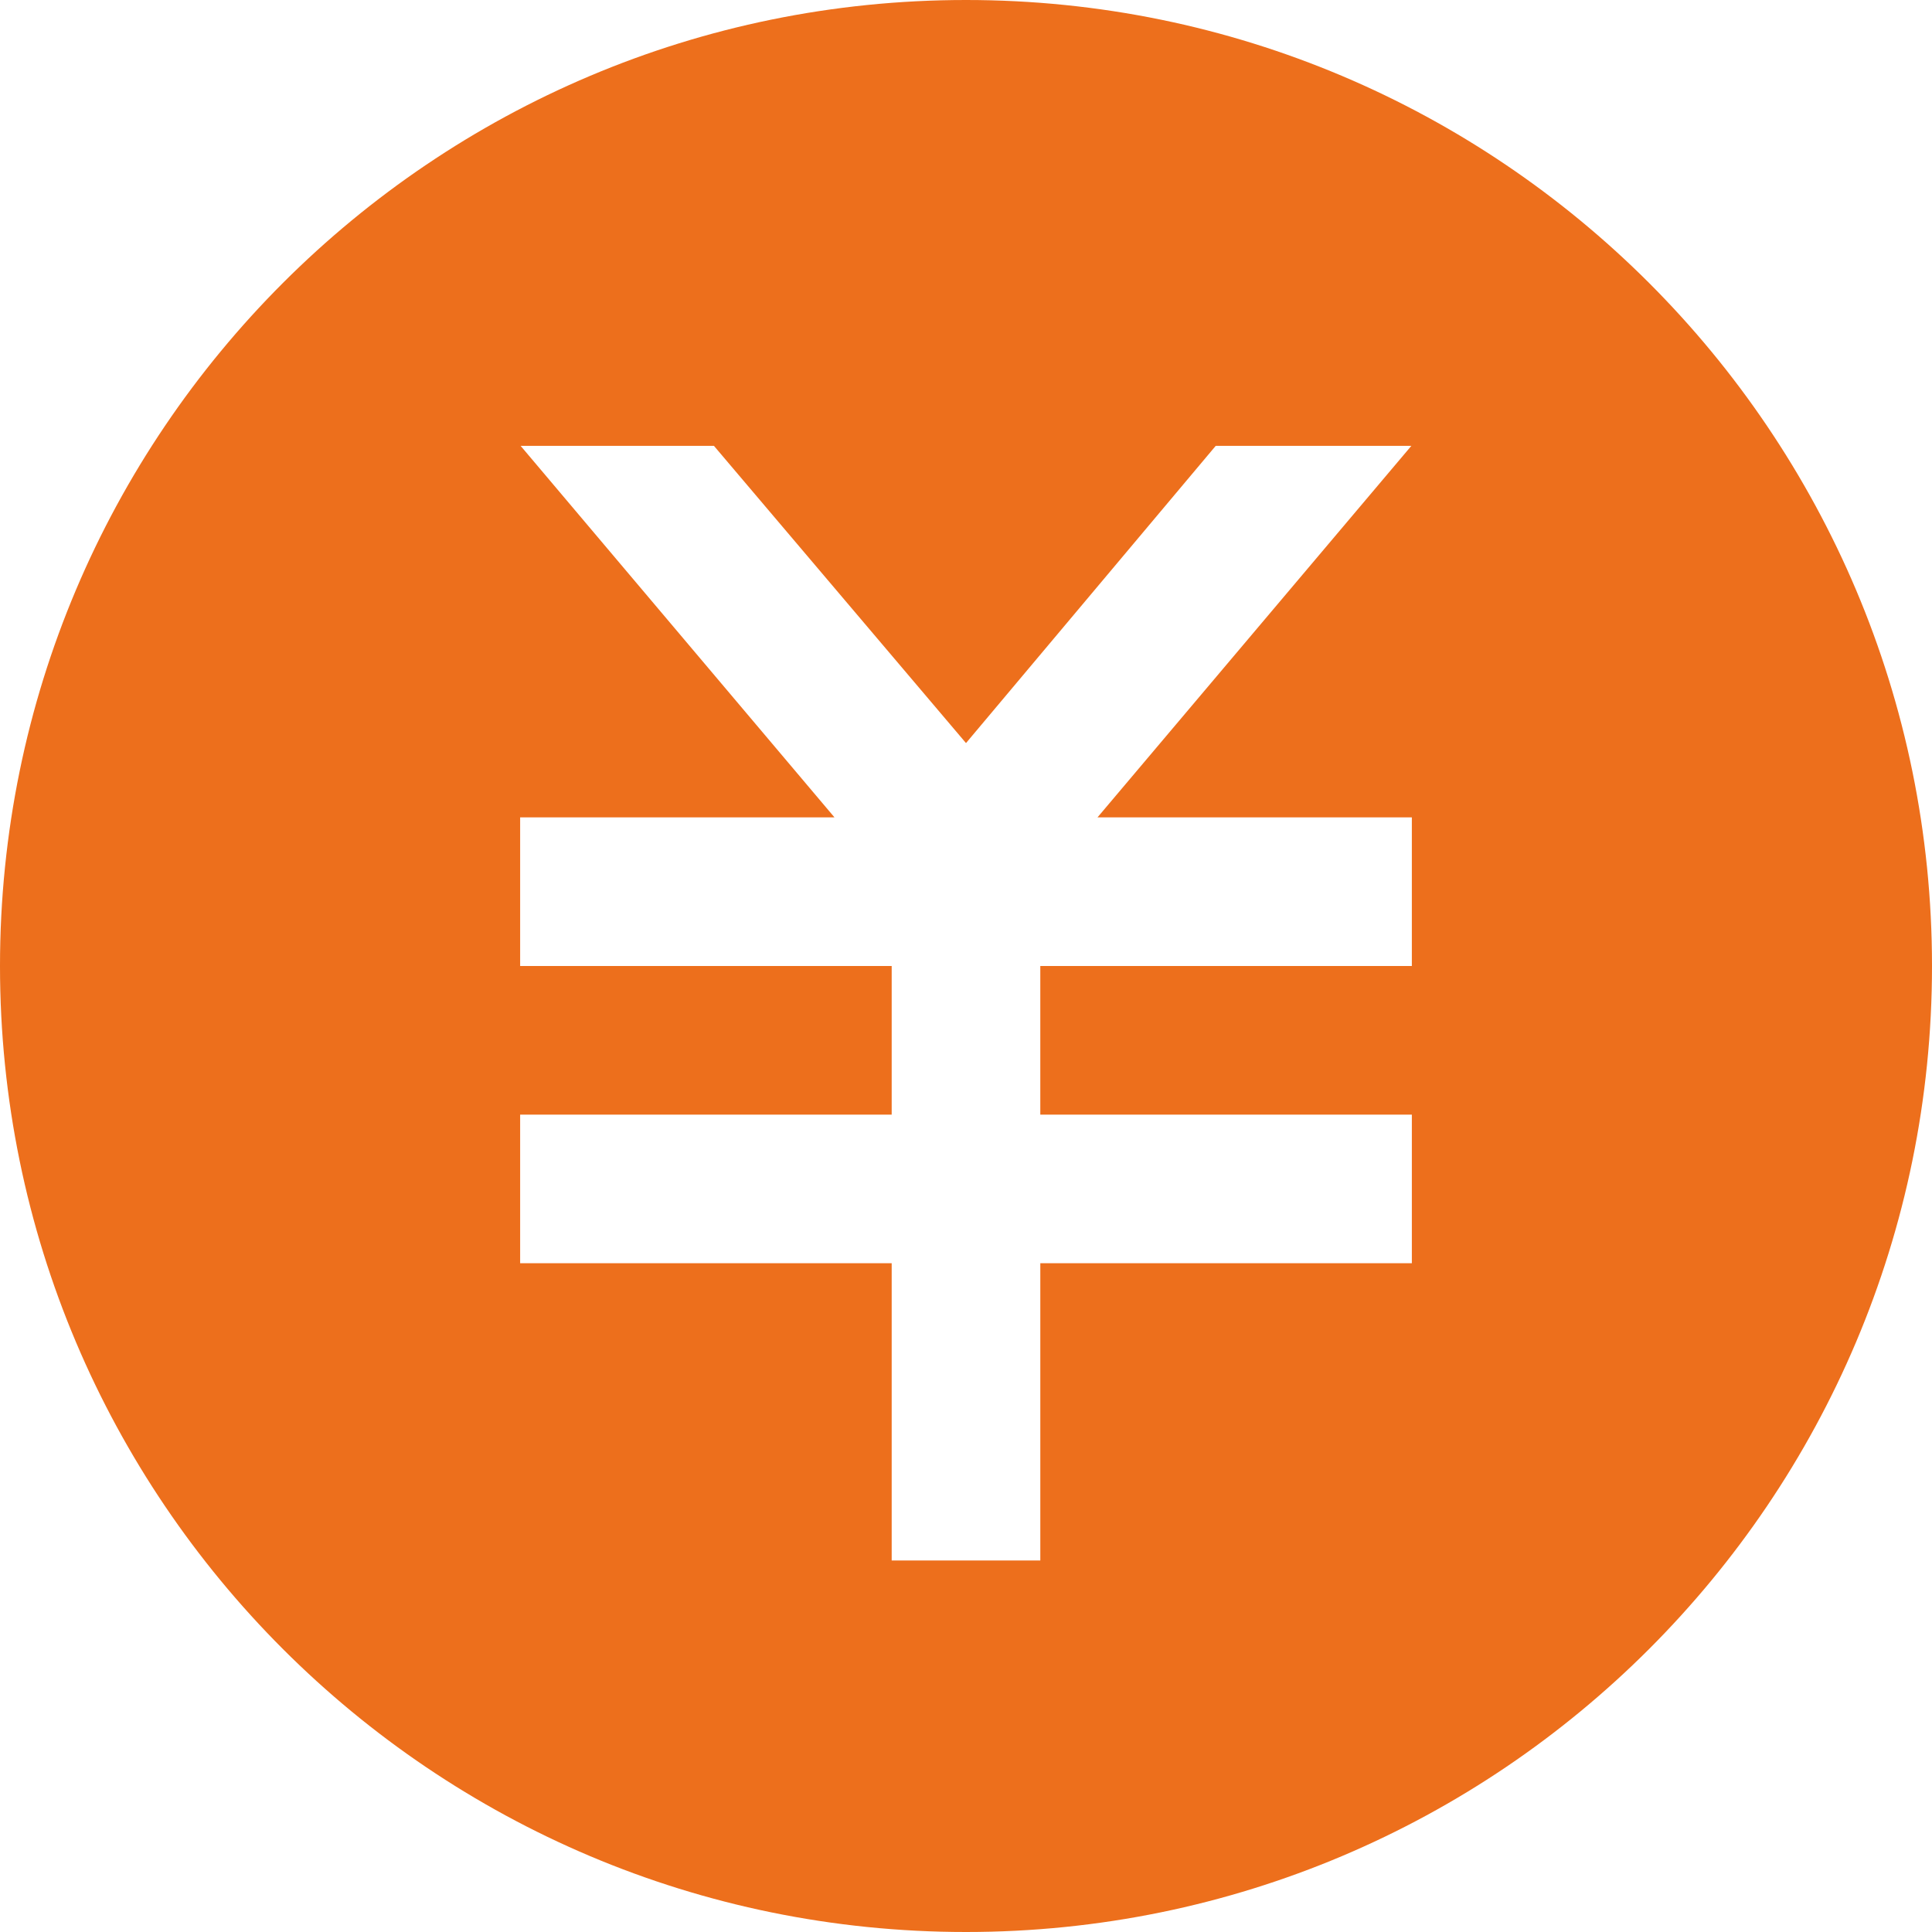 <?xml version="1.0" standalone="no"?><!DOCTYPE svg PUBLIC "-//W3C//DTD SVG 1.1//EN" "http://www.w3.org/Graphics/SVG/1.1/DTD/svg11.dtd"><svg t="1533370143604" class="icon" style="" viewBox="0 0 1024 1024" version="1.1" xmlns="http://www.w3.org/2000/svg" p-id="13330" xmlns:xlink="http://www.w3.org/1999/xlink" width="200" height="200"><defs><style type="text/css"></style></defs><path d="M512 1024c-282.767 0-512-229.233-512-512s229.233-512 512-512 512 229.233 512 512-229.233 512-512 512zM748.308 590.771h-196.925v-78.771h196.925v-78.771h-166.615l166.359-196.925h-103.69l-132.362 157.542-133.601-157.537h-102.457l166.359 196.925h-166.61v78.766h196.925v78.771h-196.925v78.771h196.925v157.537h78.771v-157.537h196.925v-78.771z" p-id="13331" fill="#ED6F1C"></path></svg>